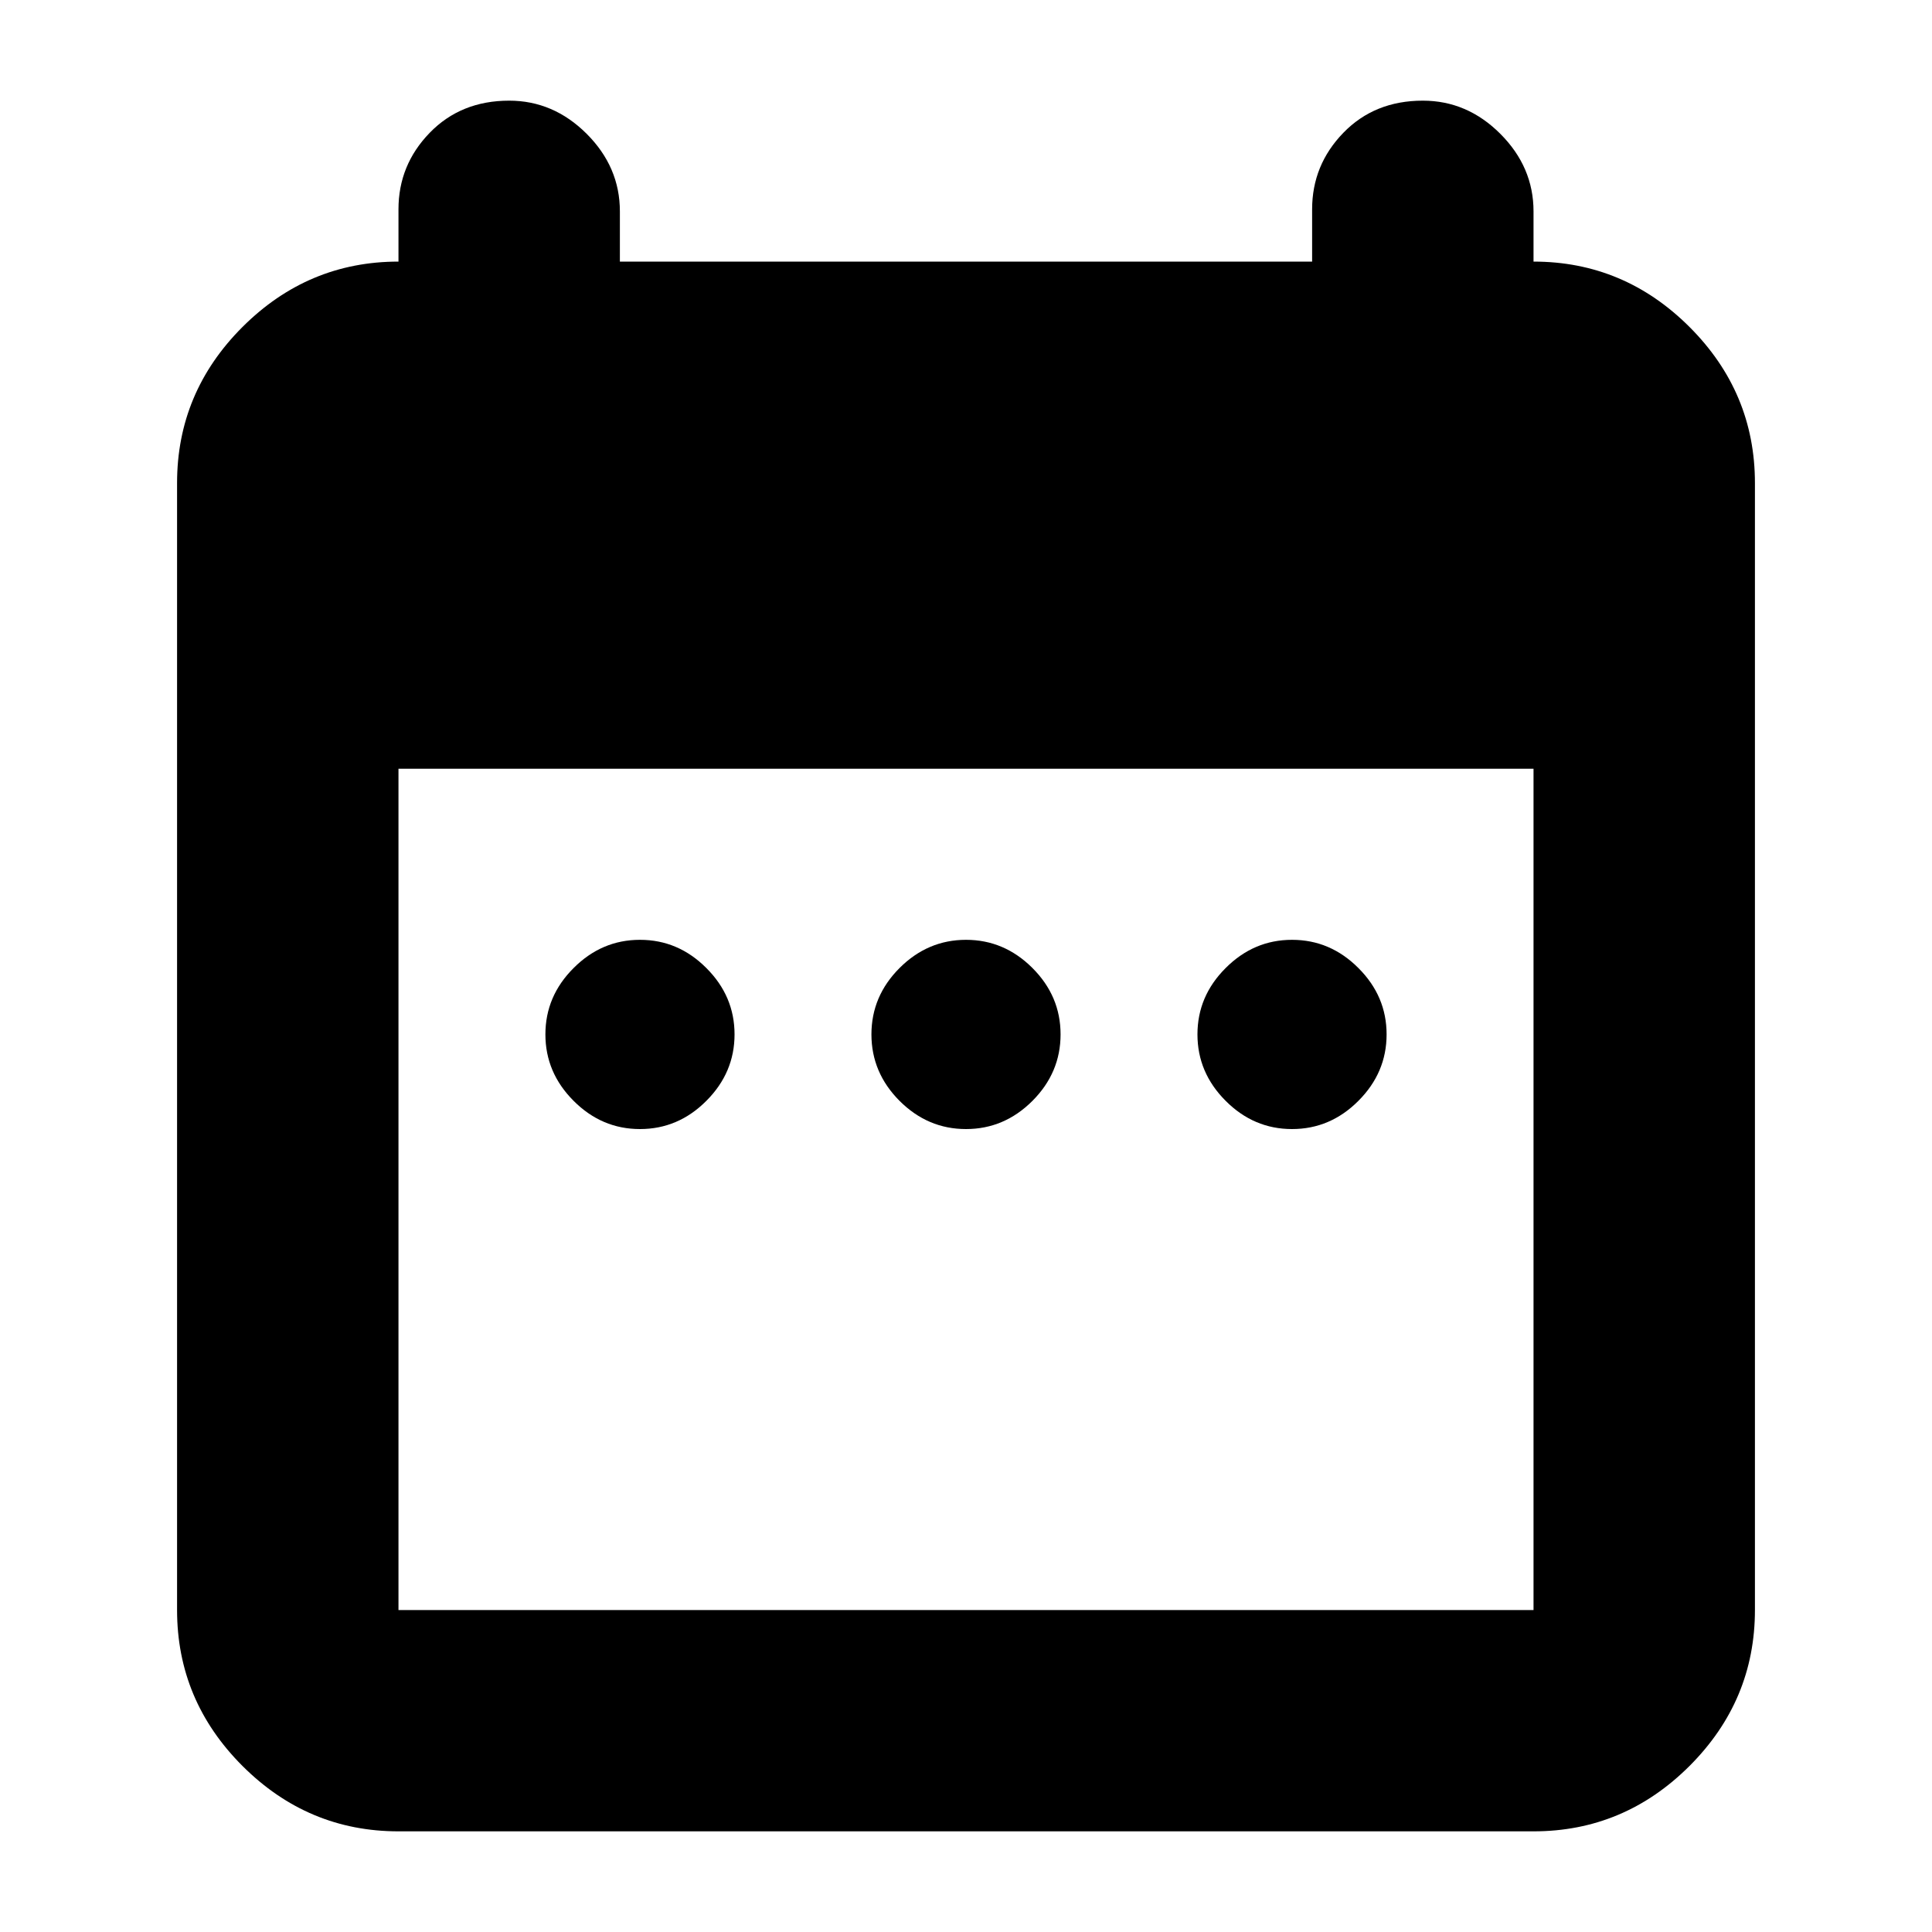 <svg xmlns="http://www.w3.org/2000/svg" height="20" width="20"><path d="M6.625 11.688Q6.229 11.688 5.938 11.396Q5.646 11.104 5.646 10.708Q5.646 10.312 5.938 10.021Q6.229 9.729 6.625 9.729Q7.021 9.729 7.312 10.021Q7.604 10.312 7.604 10.708Q7.604 11.104 7.312 11.396Q7.021 11.688 6.625 11.688ZM10 11.688Q9.604 11.688 9.312 11.396Q9.021 11.104 9.021 10.708Q9.021 10.312 9.312 10.021Q9.604 9.729 10 9.729Q10.396 9.729 10.688 10.021Q10.979 10.312 10.979 10.708Q10.979 11.104 10.688 11.396Q10.396 11.688 10 11.688ZM13.375 11.688Q12.979 11.688 12.688 11.396Q12.396 11.104 12.396 10.708Q12.396 10.312 12.688 10.021Q12.979 9.729 13.375 9.729Q13.771 9.729 14.062 10.021Q14.354 10.312 14.354 10.708Q14.354 11.104 14.062 11.396Q13.771 11.688 13.375 11.688ZM4.125 18.958Q3.188 18.958 2.51 18.281Q1.833 17.604 1.833 16.667V5Q1.833 4.062 2.51 3.385Q3.188 2.708 4.125 2.708V2.167Q4.125 1.708 4.448 1.375Q4.771 1.042 5.271 1.042Q5.729 1.042 6.073 1.385Q6.417 1.729 6.417 2.188V2.708H13.583V2.167Q13.583 1.708 13.906 1.375Q14.229 1.042 14.729 1.042Q15.188 1.042 15.531 1.385Q15.875 1.729 15.875 2.188V2.708Q16.812 2.708 17.49 3.385Q18.167 4.062 18.167 5V16.667Q18.167 17.604 17.49 18.281Q16.812 18.958 15.875 18.958ZM4.125 16.667H15.875Q15.875 16.667 15.875 16.667Q15.875 16.667 15.875 16.667V7.958H4.125V16.667Q4.125 16.667 4.125 16.667Q4.125 16.667 4.125 16.667Z"/></svg>